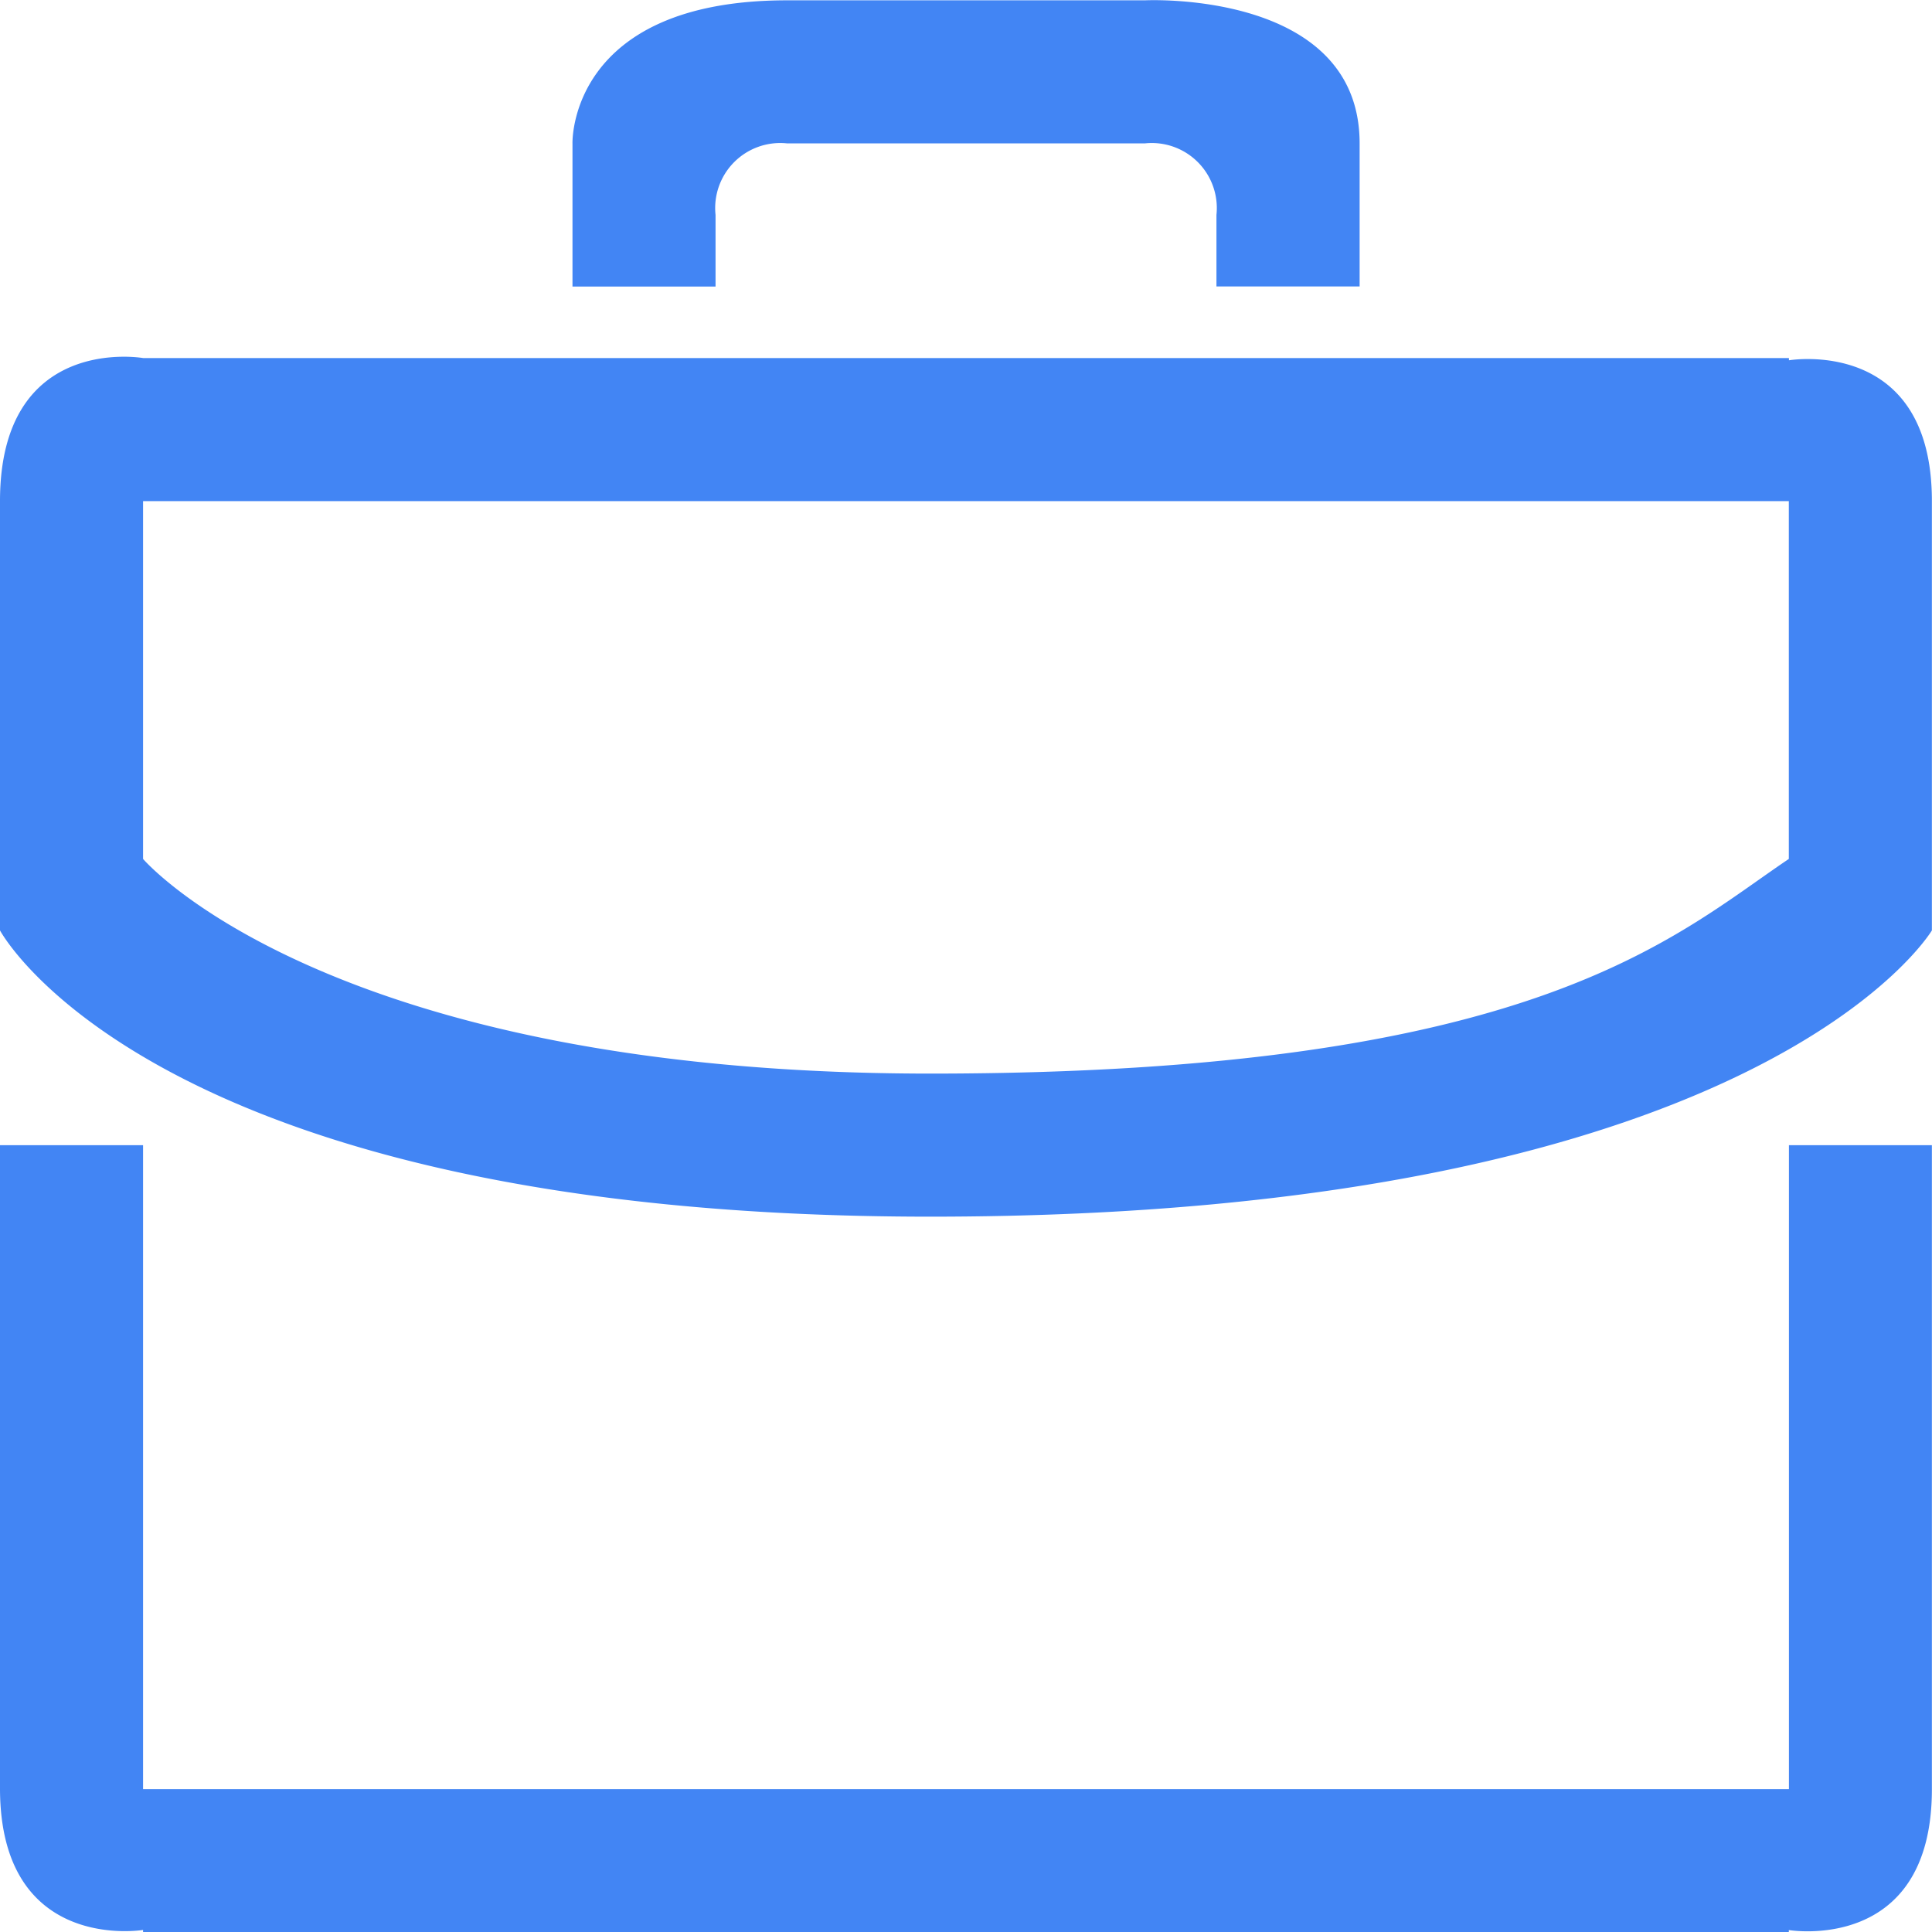 <svg xmlns="http://www.w3.org/2000/svg" width="18.001" height="18.003" viewBox="0 0 18.001 18.003">
  <path id="upgrade_business" d="M18,16.667c0,1.538-1.333,1.313-1.333,1.313V18H1.333v-.021S.005,18.2,0,16.667H0v-6H1.333v6H16.668v-6H18v6ZM8.667,11.333C1.417,11.333,0,8.666,0,8.666v-4C0,3.1,1.333,3.333,1.333,3.333H16.668v.021S18,3.128,18,4.666h0v4S16.417,11.333,8.667,11.333Zm8-6V4.666H1.333V8s1.708,2,7.334,2,6.917-1.271,8-2ZM11.334,2a.606.606,0,0,0-.667-.667H7.334A.606.606,0,0,0,6.667,2v.667H5.334V1.333S5.292,0,7.334,0h3.334s2-.1,2,1.333V2.666H11.334Z" transform="translate(0 0.003)" fill="#4285f4" fill-rule="evenodd"/>
</svg>
